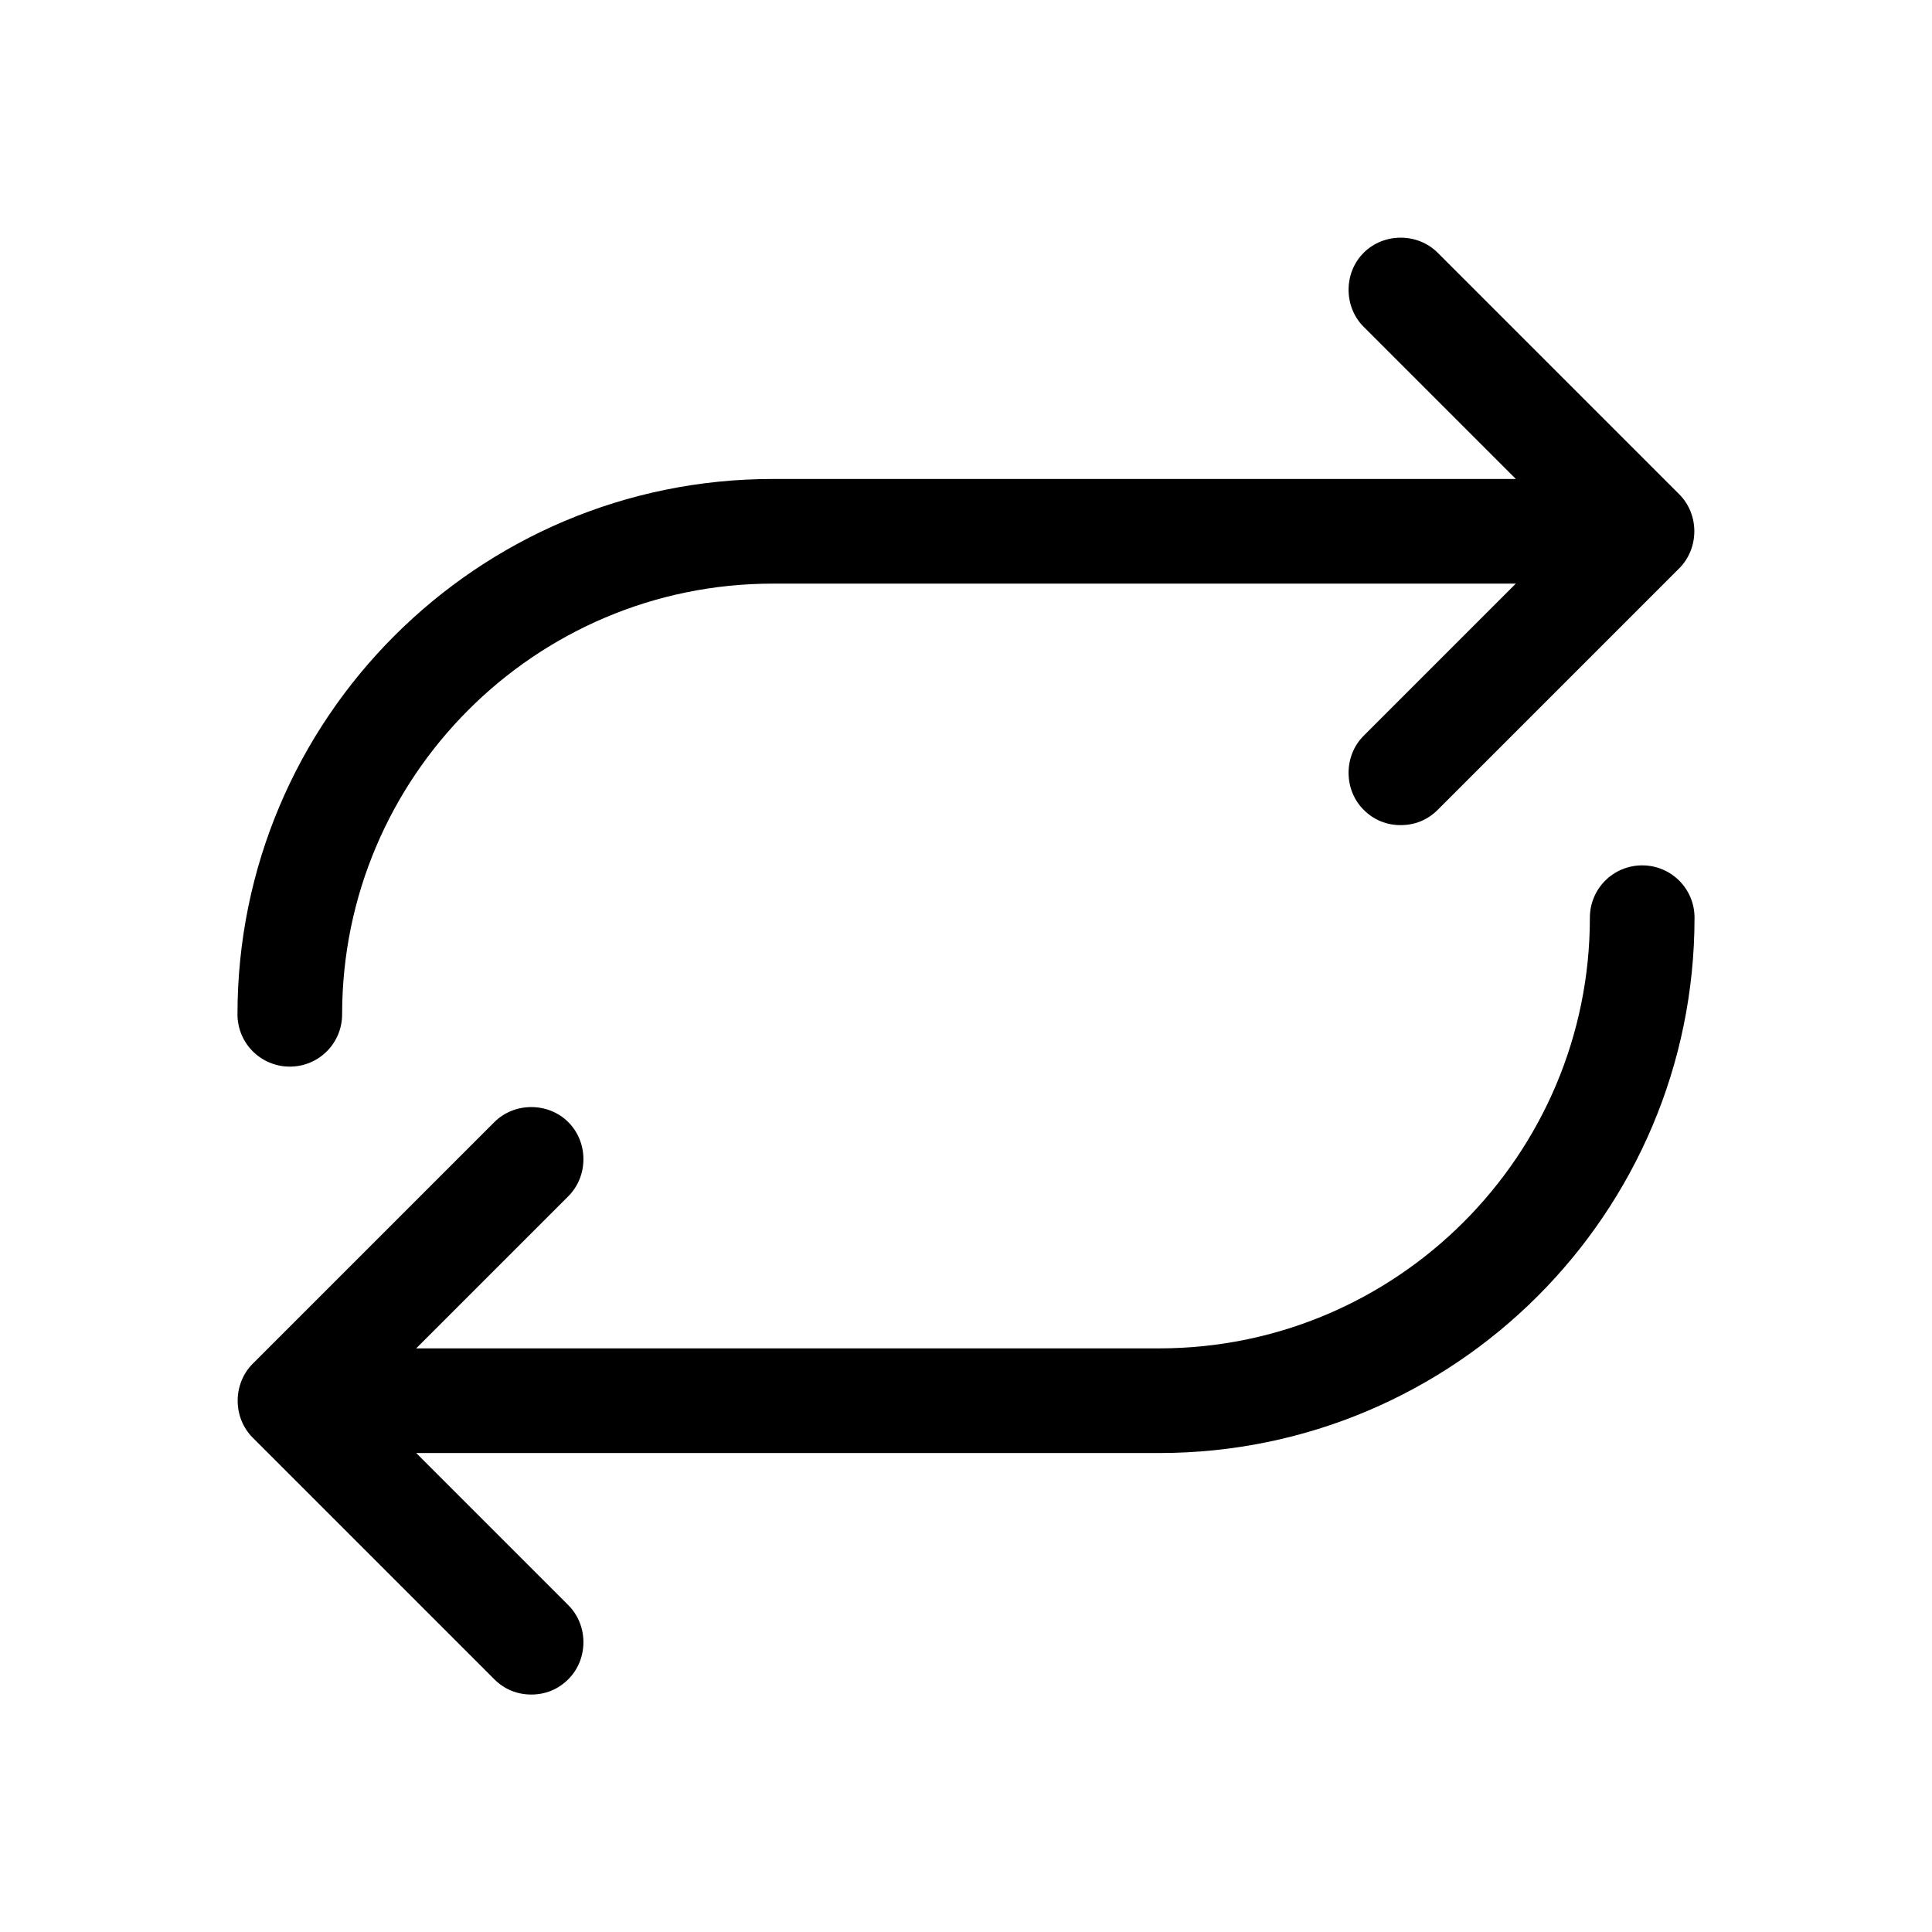 <?xml version="1.0" encoding="UTF-8"?>
<svg id="TL" xmlns="http://www.w3.org/2000/svg" viewBox="0 0 24 24">
  <path d="M3.6,13.25c.36,0,.65-.29.65-.65,0-2.95,2.4-5.35,5.35-5.35h9.23l-1.89,1.89c-.25.25-.25.67,0,.92.13.13.29.19.46.19s.33-.06.46-.19l3-3c.25-.25.25-.67,0-.92l-3-3c-.25-.25-.67-.25-.92,0s-.25.67,0,.92l1.89,1.89h-9.23c-3.67,0-6.65,2.98-6.65,6.65,0,.36.29.65.65.65Z"/>
  <path d="M20.4,10.75c-.36,0-.65.29-.65.65,0,2.95-2.4,5.35-5.35,5.35H5.17l1.89-1.89c.25-.25.25-.67,0-.92s-.67-.25-.92,0l-3,3c-.25.25-.25.67,0,.92l3,3c.13.13.29.19.46.19s.33-.06.46-.19c.25-.25.25-.67,0-.92l-1.89-1.89h9.23c3.67,0,6.65-2.98,6.65-6.65,0-.36-.29-.65-.65-.65Z"/>
</svg>